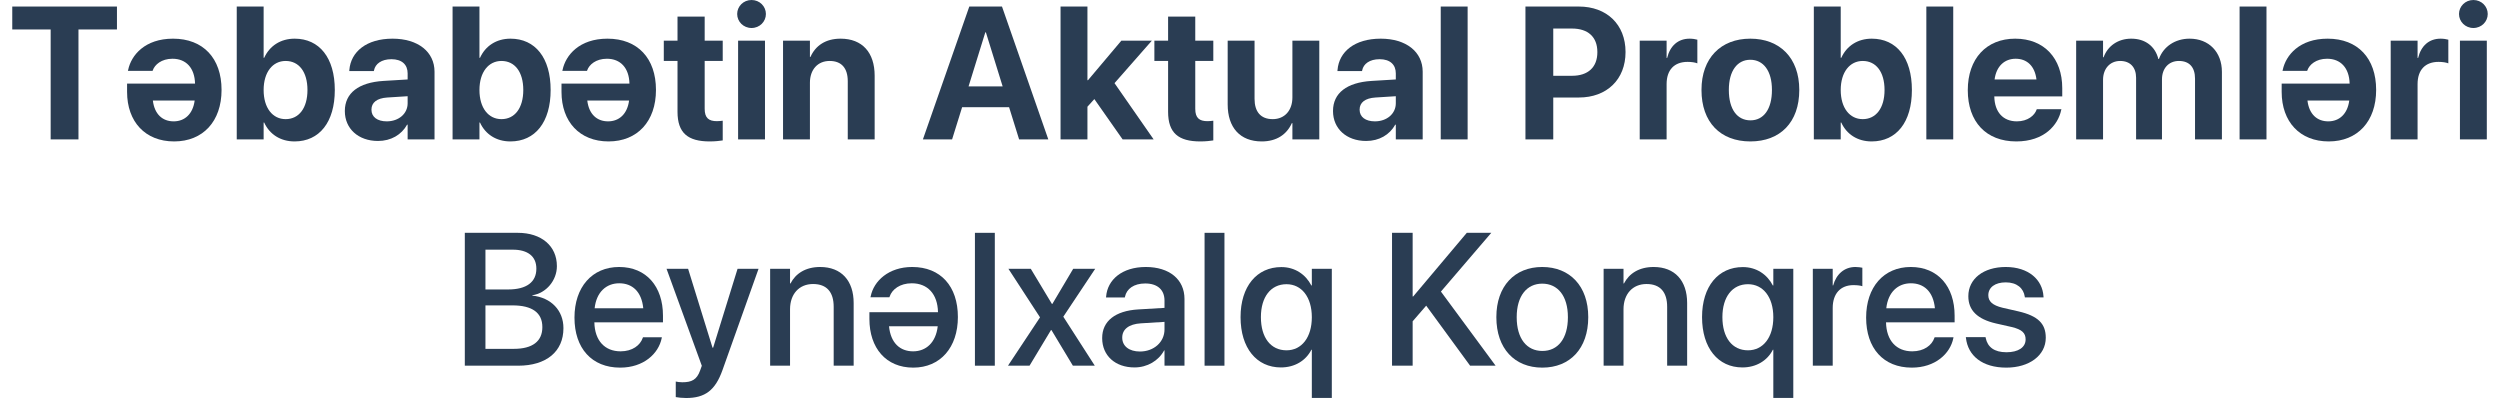 <svg width="201" height="32" viewBox="0 0 201 32" fill="none" xmlns="http://www.w3.org/2000/svg">
<path d="M4.073 11.208H6.309V2.369H9.403V0.526H0.986V2.369H4.073V11.208Z" fill="#2A3D53"/>
<path d="M13.911 3.109C11.646 3.109 10.55 4.442 10.306 5.611L10.284 5.7H12.268L12.283 5.656C12.438 5.204 12.979 4.723 13.867 4.723C14.963 4.723 15.651 5.463 15.681 6.722H10.217V7.388C10.217 9.787 11.676 11.371 14 11.371C16.325 11.371 17.813 9.75 17.813 7.233V7.225C17.813 4.686 16.34 3.109 13.911 3.109ZM13.963 9.757C13.068 9.757 12.423 9.187 12.29 8.084H15.651C15.51 9.165 14.852 9.757 13.963 9.757Z" fill="#2A3D53"/>
<path d="M23.683 11.371C25.682 11.371 26.918 9.816 26.918 7.24V7.233C26.918 4.649 25.682 3.109 23.691 3.109C22.558 3.109 21.677 3.687 21.24 4.649H21.196V0.526H19.034V11.208H21.196V9.853H21.24C21.67 10.793 22.543 11.371 23.683 11.371ZM22.965 9.579C21.914 9.579 21.196 8.676 21.196 7.24V7.233C21.196 5.804 21.921 4.901 22.965 4.901C24.039 4.901 24.72 5.782 24.72 7.233V7.24C24.72 8.684 24.039 9.579 22.965 9.579Z" fill="#2A3D53"/>
<path d="M30.39 11.334C31.434 11.334 32.278 10.838 32.73 10.024H32.774V11.208H34.936V5.767C34.936 4.168 33.611 3.109 31.56 3.109C29.465 3.109 28.206 4.16 28.088 5.626L28.081 5.715H30.057L30.072 5.648C30.176 5.138 30.664 4.76 31.471 4.76C32.315 4.76 32.774 5.197 32.774 5.9V6.389L30.812 6.507C28.843 6.633 27.725 7.477 27.725 8.921V8.935C27.725 10.335 28.799 11.334 30.39 11.334ZM29.865 8.824V8.81C29.865 8.247 30.302 7.892 31.138 7.84L32.774 7.736V8.306C32.774 9.135 32.063 9.757 31.094 9.757C30.346 9.757 29.865 9.409 29.865 8.824Z" fill="#2A3D53"/>
<path d="M41.036 11.371C43.035 11.371 44.271 9.816 44.271 7.24V7.233C44.271 4.649 43.035 3.109 41.043 3.109C39.911 3.109 39.03 3.687 38.593 4.649H38.548V0.526H36.387V11.208H38.548V9.853H38.593C39.022 10.793 39.896 11.371 41.036 11.371ZM40.318 9.579C39.267 9.579 38.548 8.676 38.548 7.24V7.233C38.548 5.804 39.274 4.901 40.318 4.901C41.391 4.901 42.072 5.782 42.072 7.233V7.24C42.072 8.684 41.391 9.579 40.318 9.579Z" fill="#2A3D53"/>
<path d="M48.839 3.109C46.573 3.109 45.478 4.442 45.233 5.611L45.211 5.7H47.195L47.21 5.656C47.365 5.204 47.906 4.723 48.794 4.723C49.89 4.723 50.578 5.463 50.608 6.722H45.145V7.388C45.145 9.787 46.603 11.371 48.927 11.371C51.252 11.371 52.74 9.75 52.74 7.233V7.225C52.74 4.686 51.267 3.109 48.839 3.109ZM48.89 9.757C47.995 9.757 47.35 9.187 47.217 8.084H50.578C50.438 9.165 49.779 9.757 48.89 9.757Z" fill="#2A3D53"/>
<path d="M57.063 11.371C57.515 11.371 57.863 11.326 58.107 11.29V9.705C57.974 9.72 57.833 9.742 57.641 9.742C56.989 9.742 56.656 9.491 56.656 8.75V4.901H58.107V3.272H56.656V1.333H54.472V3.272H53.369V4.901H54.472V8.987C54.472 10.69 55.301 11.371 57.063 11.371Z" fill="#2A3D53"/>
<path d="M60.424 2.251C61.076 2.251 61.579 1.74 61.579 1.125C61.579 0.511 61.076 0 60.424 0C59.773 0 59.269 0.511 59.269 1.125C59.269 1.74 59.773 2.251 60.424 2.251ZM59.343 11.208H61.505V3.272H59.343V11.208Z" fill="#2A3D53"/>
<path d="M62.956 11.208H65.118V6.648C65.118 5.611 65.732 4.901 66.702 4.901C67.672 4.901 68.16 5.493 68.16 6.529V11.208H70.322V6.085C70.322 4.227 69.33 3.109 67.583 3.109C66.383 3.109 65.569 3.664 65.162 4.575H65.118V3.272H62.956V11.208Z" fill="#2A3D53"/>
<path d="M74.201 11.208H76.548L77.355 8.617H81.13L81.937 11.208H84.284L80.56 0.526H77.932L74.201 11.208ZM79.22 2.598H79.265L80.612 6.944H77.873L79.22 2.598Z" fill="#2A3D53"/>
<path d="M85.268 11.208H87.43V8.58L87.985 7.966L90.258 11.208H92.753L89.607 6.685L92.605 3.272H90.154L87.475 6.448H87.43V0.526H85.268V11.208Z" fill="#2A3D53"/>
<path d="M96.506 11.371C96.958 11.371 97.306 11.326 97.55 11.29V9.705C97.417 9.72 97.276 9.742 97.084 9.742C96.432 9.742 96.099 9.491 96.099 8.75V4.901H97.55V3.272H96.099V1.333H93.915V3.272H92.812V4.901H93.915V8.987C93.915 10.69 94.744 11.371 96.506 11.371Z" fill="#2A3D53"/>
<path d="M101.444 11.371C102.643 11.371 103.458 10.808 103.865 9.898H103.909V11.208H106.071V3.272H103.909V7.832C103.909 8.869 103.295 9.579 102.325 9.579C101.355 9.579 100.866 8.98 100.866 7.943V3.272H98.705V8.395C98.705 10.253 99.697 11.371 101.444 11.371Z" fill="#2A3D53"/>
<path d="M109.839 11.334C110.883 11.334 111.727 10.838 112.178 10.024H112.223V11.208H114.384V5.767C114.384 4.168 113.059 3.109 111.009 3.109C108.913 3.109 107.655 4.16 107.537 5.626L107.529 5.715H109.506L109.521 5.648C109.624 5.138 110.113 4.76 110.92 4.76C111.764 4.76 112.223 5.197 112.223 5.9V6.389L110.261 6.507C108.292 6.633 107.174 7.477 107.174 8.921V8.935C107.174 10.335 108.247 11.334 109.839 11.334ZM109.313 8.824V8.81C109.313 8.247 109.75 7.892 110.587 7.84L112.223 7.736V8.306C112.223 9.135 111.512 9.757 110.542 9.757C109.794 9.757 109.313 9.409 109.313 8.824Z" fill="#2A3D53"/>
<path d="M115.835 11.208H117.997V0.526H115.835V11.208Z" fill="#2A3D53"/>
<path d="M122.646 11.208H124.882V7.84H126.94C129.19 7.84 130.693 6.389 130.693 4.19V4.175C130.693 1.977 129.19 0.526 126.94 0.526H122.646V11.208ZM126.392 2.295C127.673 2.295 128.428 2.969 128.428 4.183V4.197C128.428 5.412 127.673 6.093 126.392 6.093H124.882V2.295H126.392Z" fill="#2A3D53"/>
<path d="M131.833 11.208H133.995V6.766C133.995 5.611 134.617 4.975 135.683 4.975C135.993 4.975 136.29 5.019 136.467 5.093V3.191C136.304 3.146 136.082 3.109 135.845 3.109C134.92 3.109 134.276 3.679 134.039 4.656H133.995V3.272H131.833V11.208Z" fill="#2A3D53"/>
<path d="M140.731 11.371C143.13 11.371 144.662 9.831 144.662 7.24V7.225C144.662 4.656 143.1 3.109 140.724 3.109C138.355 3.109 136.8 4.671 136.8 7.225V7.24C136.8 9.824 138.318 11.371 140.731 11.371ZM140.739 9.676C139.673 9.676 138.999 8.795 138.999 7.24V7.225C138.999 5.693 139.68 4.805 140.724 4.805C141.775 4.805 142.464 5.693 142.464 7.225V7.24C142.464 8.787 141.79 9.676 140.739 9.676Z" fill="#2A3D53"/>
<path d="M150.481 11.371C152.48 11.371 153.716 9.816 153.716 7.24V7.233C153.716 4.649 152.48 3.109 150.488 3.109C149.356 3.109 148.475 3.687 148.038 4.649H147.994V0.526H145.832V11.208H147.994V9.853H148.038C148.467 10.793 149.341 11.371 150.481 11.371ZM149.763 9.579C148.712 9.579 147.994 8.676 147.994 7.24V7.233C147.994 5.804 148.719 4.901 149.763 4.901C150.836 4.901 151.517 5.782 151.517 7.233V7.24C151.517 8.684 150.836 9.579 149.763 9.579Z" fill="#2A3D53"/>
<path d="M154.878 11.208H157.04V0.526H154.878V11.208Z" fill="#2A3D53"/>
<path d="M162.111 11.371C164.376 11.371 165.472 10.031 165.716 8.861L165.739 8.78H163.755L163.74 8.824C163.584 9.268 163.044 9.757 162.156 9.757C161.052 9.757 160.364 9.017 160.342 7.751H165.805V7.085C165.805 4.686 164.347 3.109 162.022 3.109C159.698 3.109 158.21 4.723 158.21 7.247V7.255C158.21 9.794 159.683 11.371 162.111 11.371ZM162.059 4.723C162.955 4.723 163.599 5.293 163.732 6.389H160.364C160.505 5.315 161.171 4.723 162.059 4.723Z" fill="#2A3D53"/>
<path d="M166.923 11.208H169.085V6.418C169.085 5.523 169.64 4.901 170.462 4.901C171.261 4.901 171.742 5.404 171.742 6.255V11.208H173.823V6.381C173.823 5.5 174.363 4.901 175.185 4.901C176.021 4.901 176.48 5.404 176.48 6.322V11.208H178.642V5.782C178.642 4.183 177.598 3.109 176.043 3.109C174.881 3.109 173.934 3.746 173.578 4.745H173.534C173.267 3.701 172.46 3.109 171.35 3.109C170.284 3.109 169.455 3.701 169.129 4.605H169.085V3.272H166.923V11.208Z" fill="#2A3D53"/>
<path d="M180.063 11.208H182.225V0.526H180.063V11.208Z" fill="#2A3D53"/>
<path d="M187.14 3.109C184.875 3.109 183.78 4.442 183.535 5.611L183.513 5.7H185.497L185.512 5.656C185.667 5.204 186.208 4.723 187.096 4.723C188.192 4.723 188.88 5.463 188.91 6.722H183.446V7.388C183.446 9.787 184.905 11.371 187.229 11.371C189.554 11.371 191.042 9.75 191.042 7.233V7.225C191.042 4.686 189.569 3.109 187.14 3.109ZM187.192 9.757C186.297 9.757 185.652 9.187 185.519 8.084H188.88C188.74 9.165 188.081 9.757 187.192 9.757Z" fill="#2A3D53"/>
<path d="M192.212 11.208H194.373V6.766C194.373 5.611 194.995 4.975 196.061 4.975C196.372 4.975 196.668 5.019 196.846 5.093V3.191C196.683 3.146 196.461 3.109 196.224 3.109C195.299 3.109 194.654 3.679 194.418 4.656H194.373V3.272H192.212V11.208Z" fill="#2A3D53"/>
<path d="M198.859 2.251C199.511 2.251 200.014 1.74 200.014 1.125C200.014 0.511 199.511 0 198.859 0C198.208 0 197.704 0.511 197.704 1.125C197.704 1.74 198.208 2.251 198.859 2.251ZM197.779 11.208H199.94V3.272H197.779V11.208Z" fill="#2A3D53"/>
<path d="M37.371 29.402H41.658C43.93 29.402 45.3 28.262 45.3 26.389V26.374C45.3 24.967 44.315 23.923 42.798 23.768V23.738C43.923 23.575 44.774 22.532 44.774 21.406V21.392C44.774 19.778 43.531 18.719 41.635 18.719H37.371V29.402ZM41.236 20.074C42.435 20.074 43.123 20.614 43.123 21.591V21.606C43.123 22.68 42.331 23.272 40.865 23.272H39.03V20.074H41.236ZM41.206 24.553C42.79 24.553 43.605 25.145 43.605 26.292V26.307C43.605 27.447 42.805 28.047 41.317 28.047H39.03V24.553H41.206Z" fill="#2A3D53"/>
<path d="M49.86 29.557C51.748 29.557 52.947 28.432 53.199 27.195L53.214 27.114H51.696L51.674 27.173C51.474 27.758 50.845 28.247 49.897 28.247C48.624 28.247 47.817 27.388 47.787 25.915H53.303V25.374C53.303 23.035 51.963 21.466 49.779 21.466C47.595 21.466 46.188 23.094 46.188 25.53V25.537C46.188 27.995 47.573 29.557 49.86 29.557ZM49.786 22.776C50.83 22.776 51.585 23.435 51.718 24.782H47.809C47.95 23.479 48.75 22.776 49.786 22.776Z" fill="#2A3D53"/>
<path d="M55.168 32C56.693 32 57.507 31.378 58.085 29.764L60.987 21.614H59.299L57.337 27.951H57.285L55.324 21.614H53.591L56.426 29.409L56.293 29.779C56.027 30.534 55.612 30.734 54.857 30.734C54.642 30.734 54.457 30.704 54.331 30.675V31.926C54.524 31.963 54.857 32 55.168 32Z" fill="#2A3D53"/>
<path d="M61.919 29.402H63.519V24.864C63.519 23.649 64.244 22.835 65.369 22.835C66.48 22.835 67.028 23.494 67.028 24.664V29.402H68.634V24.36C68.634 22.569 67.649 21.466 65.939 21.466C64.762 21.466 63.963 21.999 63.556 22.791H63.519V21.614H61.919V29.402Z" fill="#2A3D53"/>
<path d="M73.342 21.466C71.447 21.466 70.248 22.591 70.004 23.827L69.981 23.901H71.506L71.529 23.842C71.721 23.265 72.358 22.776 73.305 22.776C74.579 22.776 75.385 23.635 75.415 25.101H69.9V25.641C69.9 27.988 71.24 29.557 73.424 29.557C75.608 29.557 77.014 27.928 77.014 25.493V25.485C77.014 23.02 75.63 21.466 73.342 21.466ZM73.416 28.247C72.373 28.247 71.61 27.588 71.477 26.233H75.393C75.245 27.543 74.453 28.247 73.416 28.247Z" fill="#2A3D53"/>
<path d="M78.384 29.402H79.983V18.719H78.384V29.402Z" fill="#2A3D53"/>
<path d="M81.041 29.402H82.774L84.499 26.537H84.536L86.26 29.402H88.022L85.49 25.463L88.052 21.614H86.283L84.61 24.434H84.573L82.877 21.614H81.078L83.618 25.515L81.041 29.402Z" fill="#2A3D53"/>
<path d="M91.213 29.542C92.242 29.542 93.145 29.009 93.597 28.173H93.626V29.402H95.233V24.034C95.233 22.472 94.026 21.466 92.124 21.466C90.206 21.466 89.044 22.495 88.933 23.834L88.925 23.916H90.436L90.451 23.849C90.584 23.227 91.154 22.791 92.079 22.791C93.071 22.791 93.626 23.309 93.626 24.168V24.753L91.509 24.878C89.666 24.989 88.615 25.819 88.615 27.173V27.188C88.615 28.587 89.658 29.542 91.213 29.542ZM90.228 27.151V27.136C90.228 26.477 90.761 26.055 91.724 25.996L93.626 25.878V26.485C93.626 27.499 92.775 28.262 91.65 28.262C90.791 28.262 90.228 27.832 90.228 27.151Z" fill="#2A3D53"/>
<path d="M96.847 29.402H98.446V18.719H96.847V29.402Z" fill="#2A3D53"/>
<path d="M105.471 31.993H107.078V21.614H105.471V22.954H105.434C104.975 22.065 104.116 21.473 103.021 21.473C101.044 21.473 99.741 23.028 99.741 25.493V25.5C99.741 27.98 101.029 29.542 102.984 29.542C104.102 29.542 104.99 28.994 105.434 28.121H105.471V31.993ZM103.435 28.165C102.169 28.165 101.377 27.151 101.377 25.5V25.493C101.377 23.879 102.169 22.85 103.435 22.85C104.649 22.85 105.471 23.886 105.471 25.5V25.508C105.471 27.122 104.657 28.165 103.435 28.165Z" fill="#2A3D53"/>
<path d="M111.919 29.402H113.577V25.833L114.666 24.575L118.197 29.402H120.247L115.85 23.442L119.899 18.719H117.93L113.622 23.834H113.577V18.719H111.919V29.402Z" fill="#2A3D53"/>
<path d="M124.001 29.557C126.229 29.557 127.695 28.017 127.695 25.508V25.493C127.695 22.998 126.214 21.466 123.993 21.466C121.78 21.466 120.307 23.005 120.307 25.493V25.508C120.307 28.01 121.765 29.557 124.001 29.557ZM124.008 28.217C122.757 28.217 121.943 27.233 121.943 25.508V25.493C121.943 23.79 122.764 22.805 123.993 22.805C125.244 22.805 126.059 23.79 126.059 25.493V25.508C126.059 27.225 125.259 28.217 124.008 28.217Z" fill="#2A3D53"/>
<path d="M128.931 29.402H130.53V24.864C130.53 23.649 131.256 22.835 132.381 22.835C133.491 22.835 134.039 23.494 134.039 24.664V29.402H135.646V24.36C135.646 22.569 134.661 21.466 132.951 21.466C131.774 21.466 130.974 21.999 130.567 22.791H130.53V21.614H128.931V29.402Z" fill="#2A3D53"/>
<path d="M142.575 31.993H144.181V21.614H142.575V22.954H142.538C142.079 22.065 141.22 21.473 140.124 21.473C138.148 21.473 136.845 23.028 136.845 25.493V25.5C136.845 27.98 138.133 29.542 140.087 29.542C141.205 29.542 142.094 28.994 142.538 28.121H142.575V31.993ZM140.539 28.165C139.273 28.165 138.481 27.151 138.481 25.5V25.493C138.481 23.879 139.273 22.85 140.539 22.85C141.753 22.85 142.575 23.886 142.575 25.5V25.508C142.575 27.122 141.76 28.165 140.539 28.165Z" fill="#2A3D53"/>
<path d="M145.751 29.402H147.35V24.76C147.35 23.598 147.986 22.924 149.015 22.924C149.326 22.924 149.608 22.961 149.733 23.013V21.525C149.608 21.503 149.408 21.466 149.178 21.466C148.29 21.466 147.638 22.036 147.387 22.946H147.35V21.614H145.751V29.402Z" fill="#2A3D53"/>
<path d="M153.709 29.557C155.596 29.557 156.796 28.432 157.047 27.195L157.062 27.114H155.545L155.522 27.173C155.323 27.758 154.693 28.247 153.746 28.247C152.472 28.247 151.666 27.388 151.636 25.915H157.151V25.374C157.151 23.035 155.811 21.466 153.627 21.466C151.443 21.466 150.037 23.094 150.037 25.53V25.537C150.037 27.995 151.421 29.557 153.709 29.557ZM153.635 22.776C154.679 22.776 155.434 23.435 155.567 24.782H151.658C151.799 23.479 152.598 22.776 153.635 22.776Z" fill="#2A3D53"/>
<path d="M161.312 29.557C163.148 29.557 164.48 28.58 164.48 27.159V27.151C164.48 26.033 163.873 25.404 162.281 25.034L161.015 24.745C160.179 24.545 159.861 24.22 159.861 23.738V23.731C159.861 23.109 160.401 22.702 161.26 22.702C162.163 22.702 162.696 23.176 162.792 23.857L162.8 23.909H164.302L164.295 23.82C164.214 22.495 163.103 21.466 161.26 21.466C159.468 21.466 158.254 22.421 158.254 23.812V23.82C158.254 24.952 158.987 25.663 160.468 26.004L161.741 26.292C162.577 26.492 162.859 26.781 162.859 27.284V27.292C162.859 27.921 162.281 28.321 161.319 28.321C160.334 28.321 159.801 27.899 159.653 27.181L159.639 27.107H158.054L158.062 27.173C158.225 28.595 159.365 29.557 161.312 29.557Z" fill="#2A3D53"/>
</svg>
